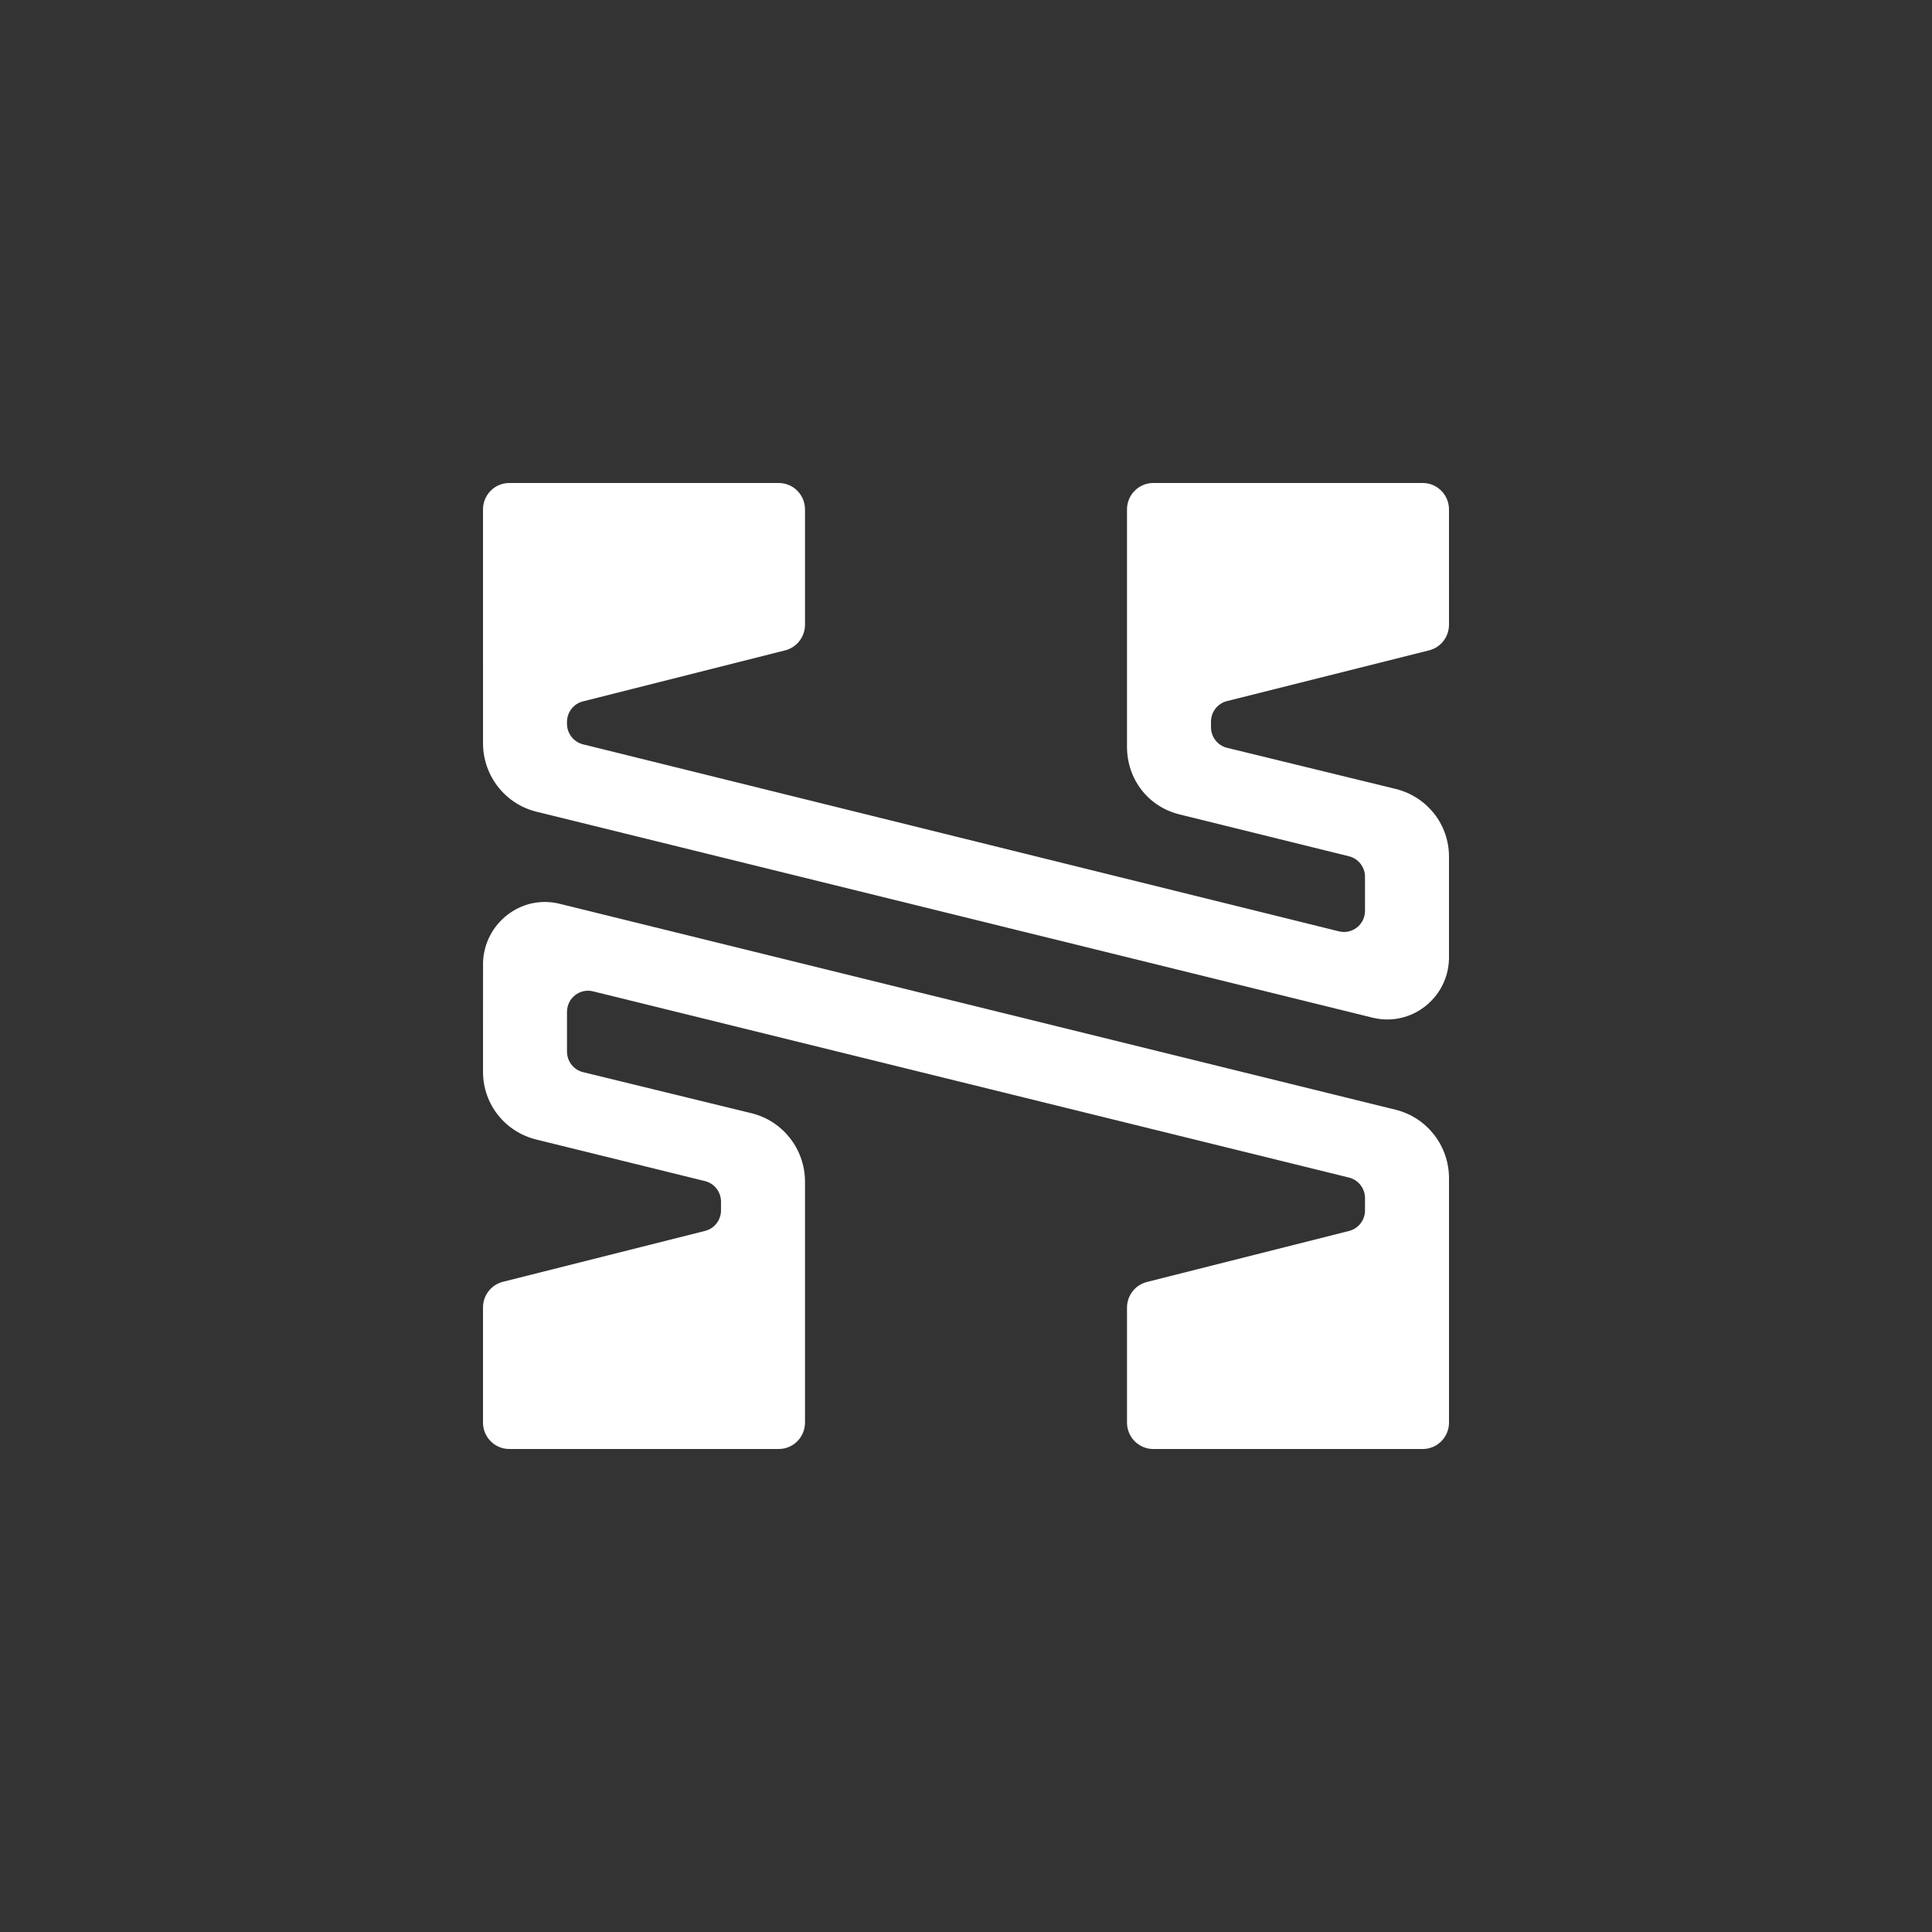 <svg width="200" height="200" viewBox="0 0 200 200" fill="none" xmlns="http://www.w3.org/2000/svg">
<rect x="0" y="0" width="200" height="200" fill="#333333" stroke="none"/>
<path fill-rule="evenodd" clip-rule="evenodd" d="M83.334 58.394V52.736C83.334 51.225 82.117 50 80.616 50H52.717C51.217 50 50 51.225 50 52.736L50.001 76.935C50.001 80.298 52.282 83.226 55.526 84.025L142.081 105.348C146.053 106.327 149.888 103.358 149.999 99.272C149.995 95.743 149.999 92.215 149.999 88.686C149.999 85.323 147.718 82.467 144.474 81.668L127.024 77.413C126.049 77.175 125.362 76.295 125.362 75.284V74.704C125.362 73.698 126.042 72.822 127.01 72.579L147.94 67.324C149.15 67.02 150 65.925 150 64.669L149.999 52.736C149.999 51.225 148.783 50 147.282 50H119.383C117.883 50 116.666 51.225 116.666 52.736L116.666 77.3C116.666 80.663 118.857 83.508 122.101 84.307L139.648 88.642C140.62 88.882 141.304 89.76 141.304 90.769V94.288C141.304 95.709 139.981 96.753 138.611 96.414L60.351 77.052C59.379 76.811 58.696 75.933 58.696 74.925V74.733C58.696 73.728 59.374 72.853 60.342 72.609L81.277 67.325C82.486 67.02 83.334 65.926 83.334 64.671L83.334 58.394Z" fill="white"/>
<path d="M83.334 133.23L83.334 147.264C83.334 148.775 82.118 150 80.617 150H52.718C51.217 150 50 148.775 50 147.264L50 135.348C50 134.092 50.849 132.998 52.058 132.693L72.991 127.422C73.959 127.178 74.638 126.303 74.638 125.298V124.394C74.638 123.385 73.953 122.507 72.98 122.267L55.526 117.967C52.282 117.168 50.001 114.312 50.001 110.949L50.005 99.635C50.137 95.567 53.959 92.581 57.92 93.557L144.475 114.88C147.719 115.679 150 118.607 150 121.97V147.264C150 148.775 148.783 150 147.283 150H119.384C117.884 150 116.667 148.775 116.667 147.264V135.365C116.667 134.11 117.515 133.016 118.724 132.711L139.658 127.427C140.625 127.183 141.304 126.308 141.304 125.303V124.029C141.304 123.02 140.619 122.142 139.646 121.902L61.386 102.622C60.017 102.285 58.696 103.329 58.696 104.749V108.861C58.696 109.872 59.383 110.751 60.358 110.989L77.809 115.245C81.052 116.044 83.334 118.972 83.334 122.335L83.334 133.23Z" fill="white"/>
</svg>

